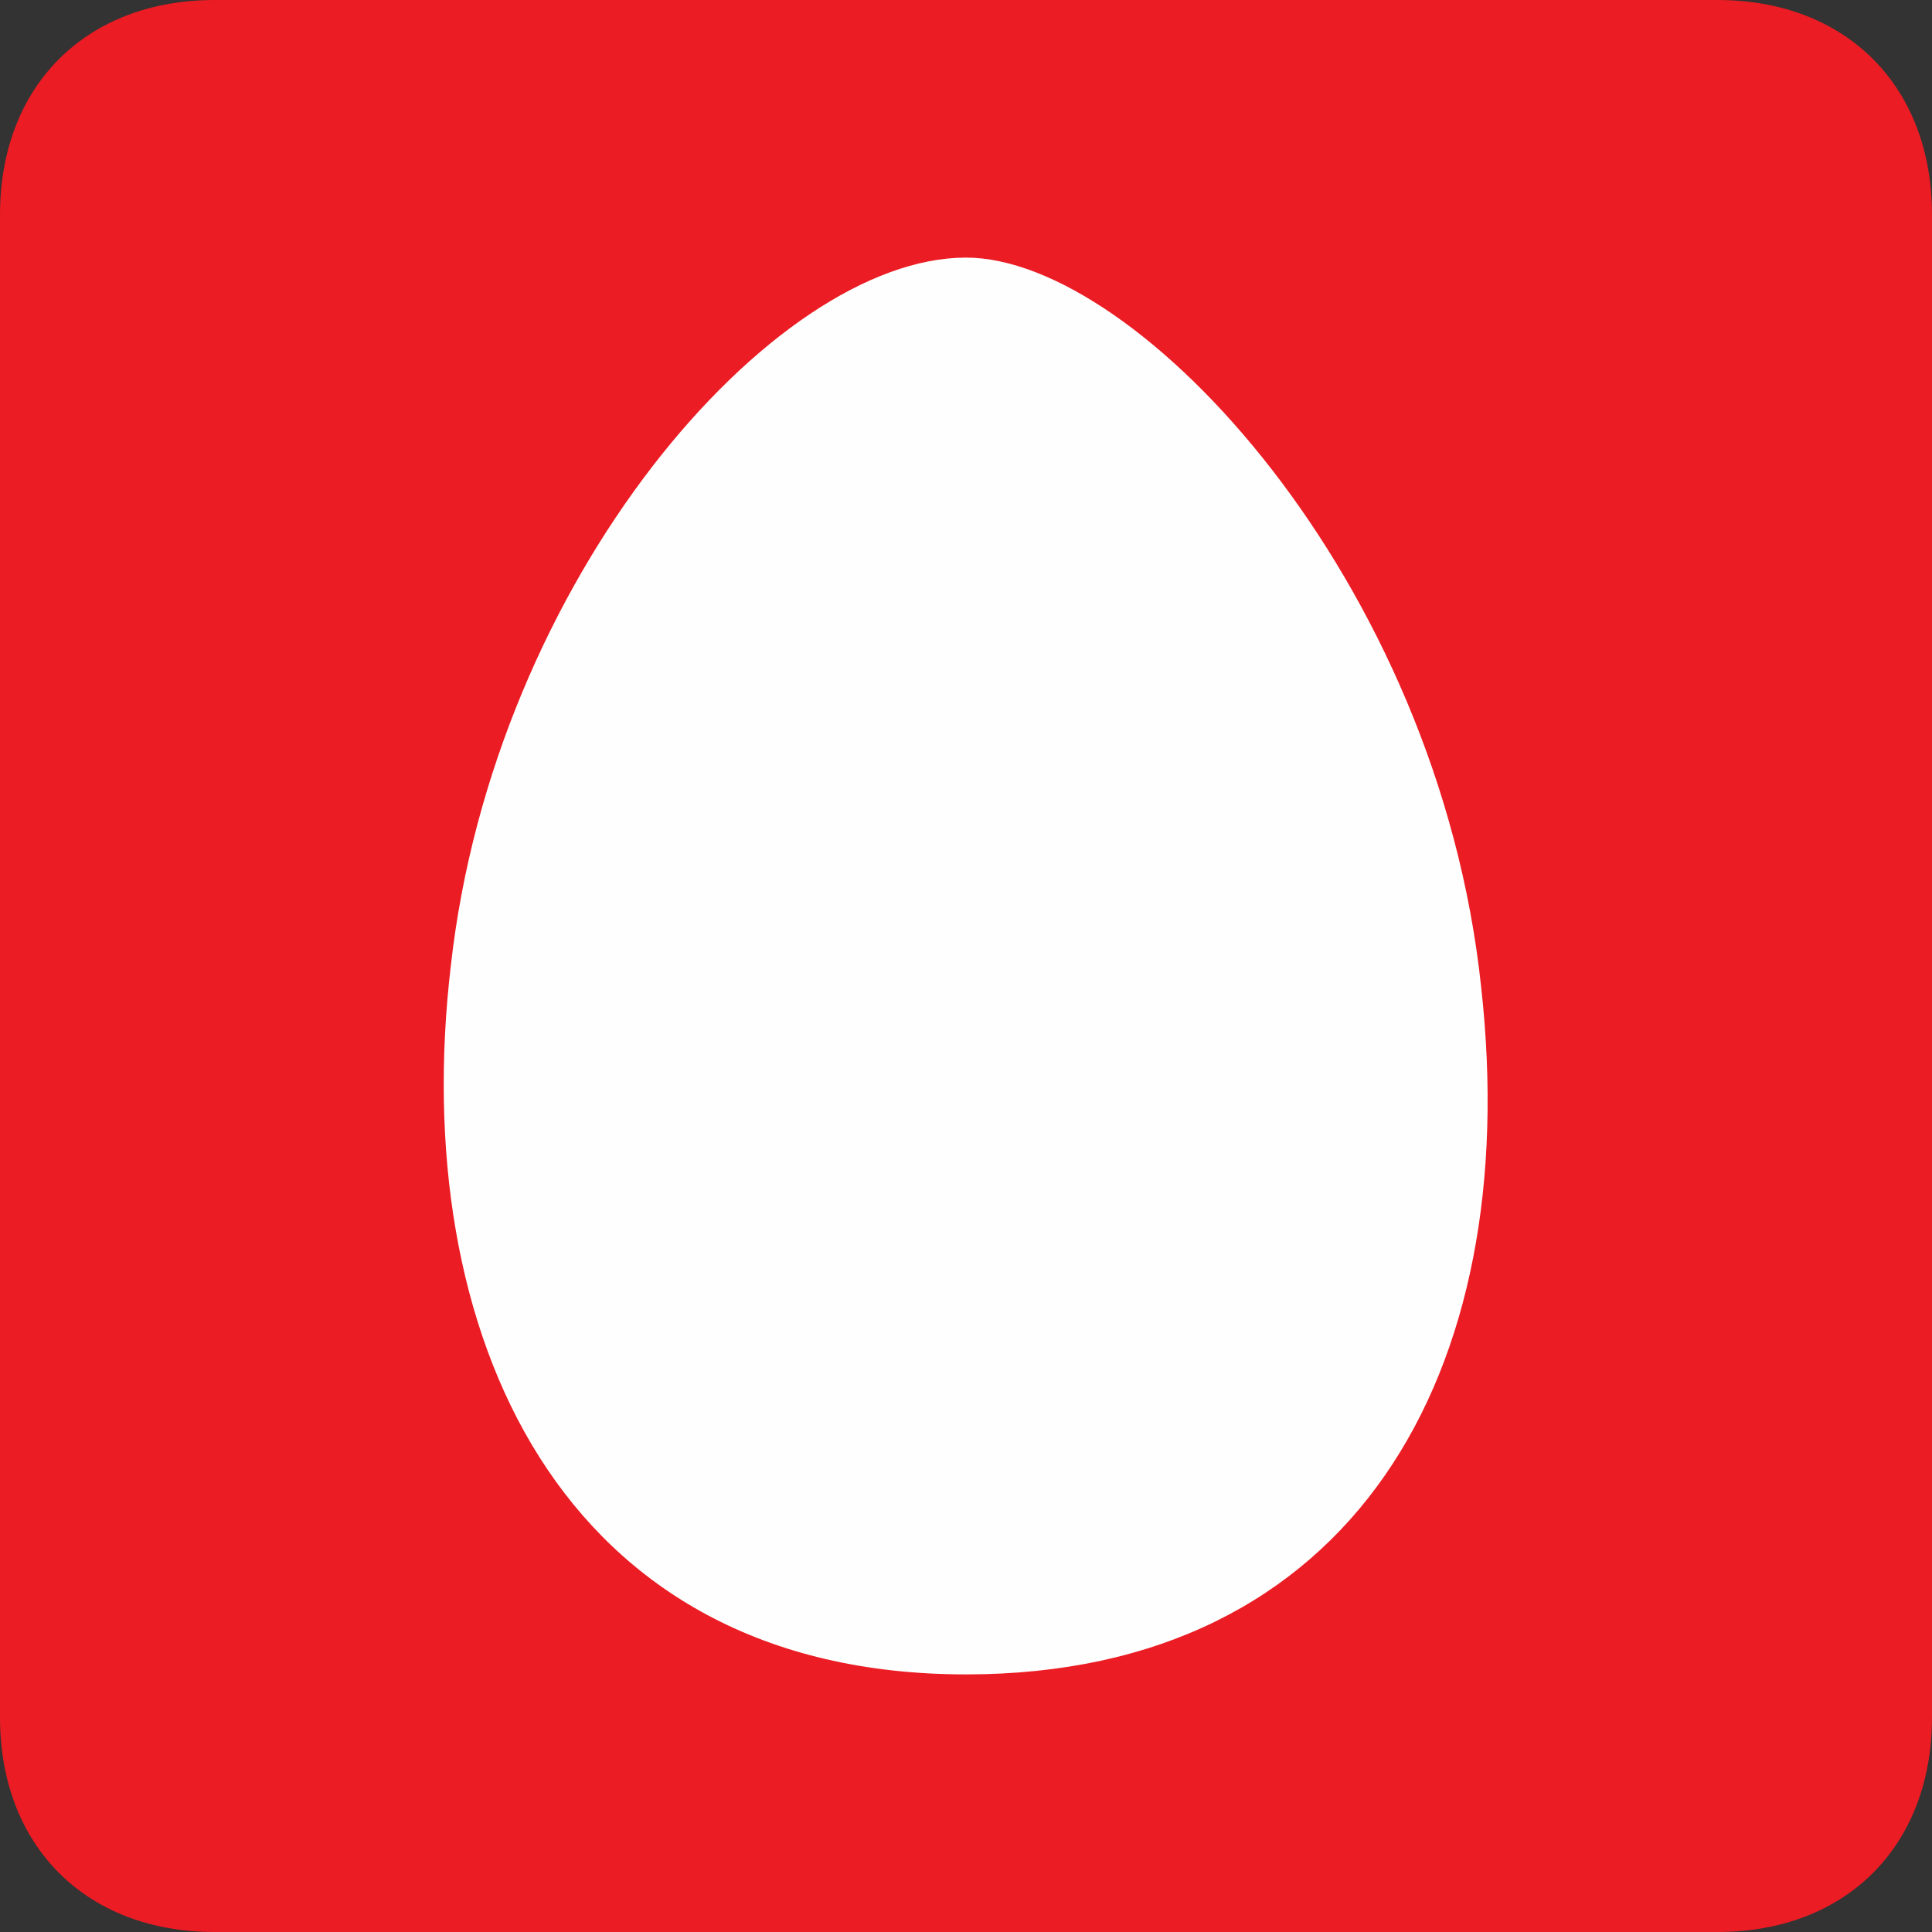 <?xml version="1.0" encoding="UTF-8"?>
<!DOCTYPE svg PUBLIC "-//W3C//DTD SVG 1.1//EN" "http://www.w3.org/Graphics/SVG/1.1/DTD/svg11.dtd">
<!-- Creator: CorelDRAW 2018 (64-Bit) -->
<svg xmlns="http://www.w3.org/2000/svg" xml:space="preserve" width="24px" height="24px" version="1.1" style="shape-rendering:geometricPrecision; text-rendering:geometricPrecision; image-rendering:optimizeQuality; fill-rule:evenodd; clip-rule:evenodd"
viewBox="0 0 0.9 0.9"
 xmlns:xlink="http://www.w3.org/1999/xlink">
 <rect x="0" y="0" width="0.9" height="0.9" fill="#333333" stroke="none"/>
 <defs>
  <style type="text/css">
   <![CDATA[
    .fil0 {fill:#FEFEFE}
    .fil1 {fill:#EB1C23}
   ]]>
  </style>
 </defs>
 <g id="Слой_x0020_1">
  <ellipse class="fil0" cx="0.45" cy="0.46" rx="0.29" ry="0.37"/>
  <path class="fil1" d="M0.1 0l0.7 0c0.06,0 0.1,0.04 0.1,0.1l0 0.7c0,0.06 -0.04,0.1 -0.1,0.1l-0.7 0c-0.06,0 -0.1,-0.04 -0.1,-0.1l0 -0.7c0,-0.06 0.04,-0.1 0.1,-0.1zm0.35 0.12c0.08,0 0.22,0.15 0.24,0.34 0.02,0.18 -0.06,0.32 -0.24,0.32 -0.19,0 -0.26,-0.16 -0.24,-0.33 0.02,-0.18 0.15,-0.33 0.24,-0.33z"/>
 </g>
</svg>
